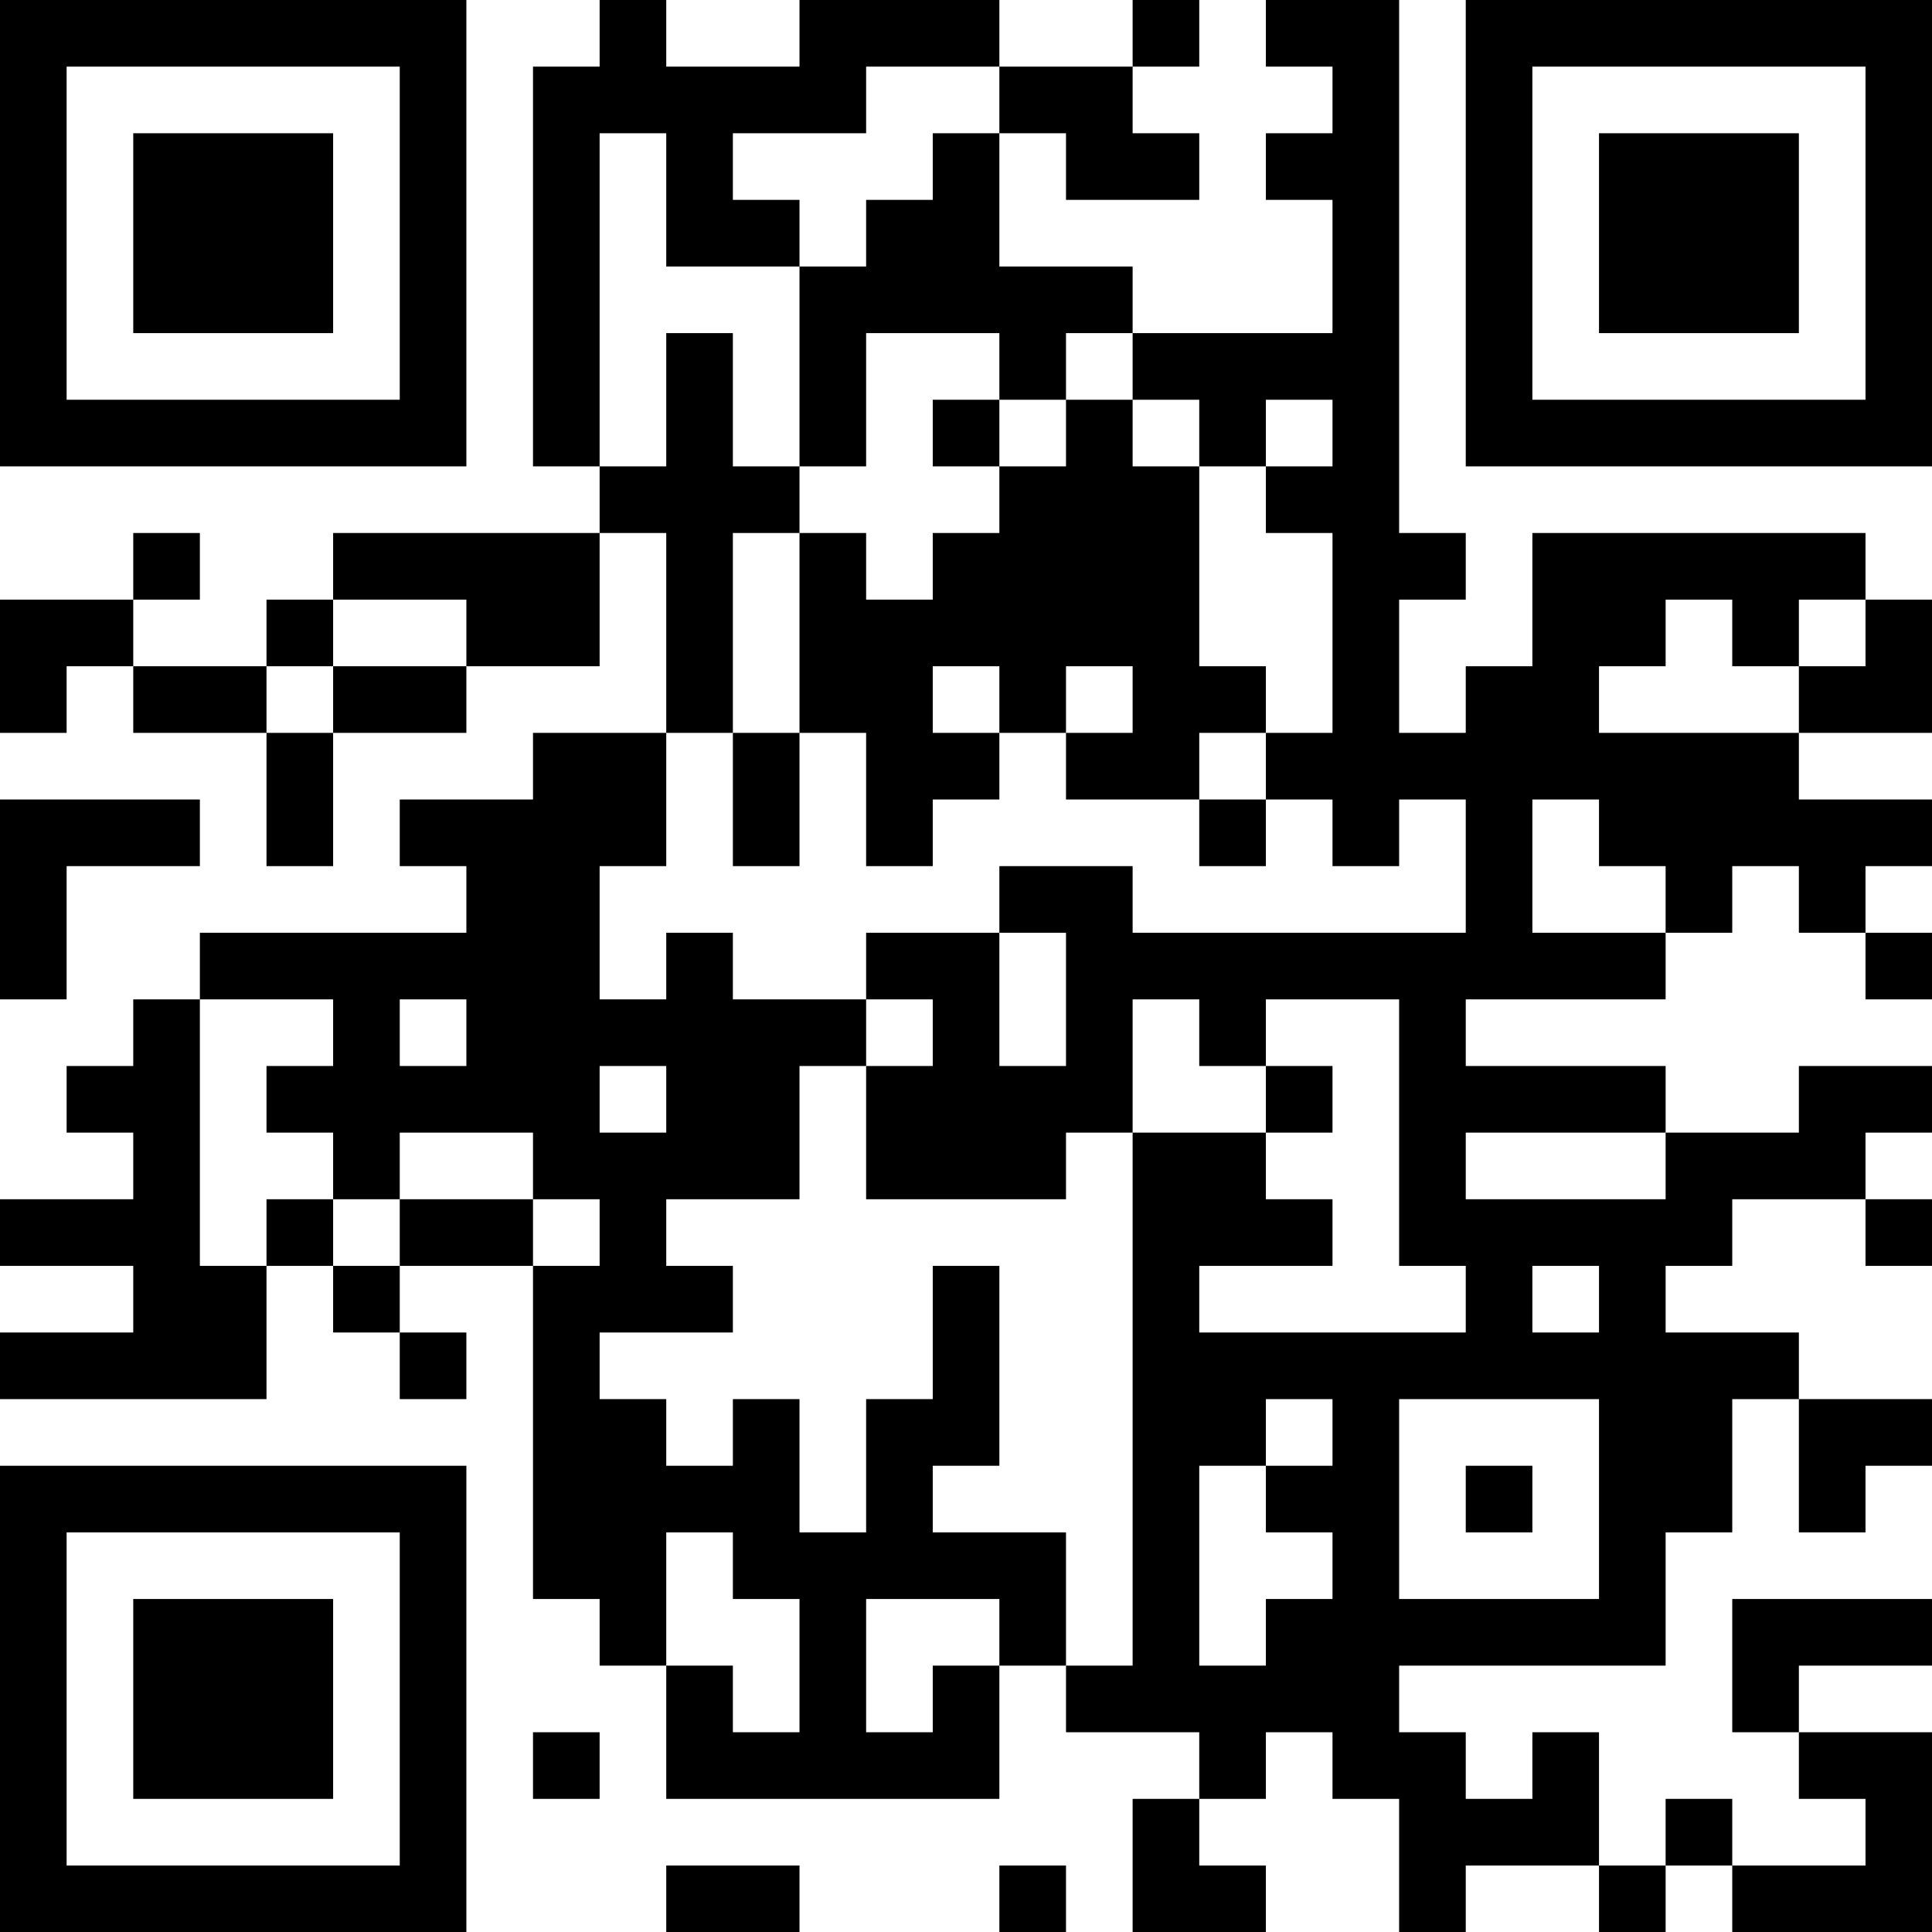 <?xml version="1.0" encoding="UTF-8"?>
<svg xmlns="http://www.w3.org/2000/svg" version="1.1" width="200" height="200" viewBox="0 0 200 200"><rect x="0" y="0" width="200" height="200" fill="#ffffff"/><g transform="scale(6.897)"><g transform="translate(0,0)"><path fill-rule="evenodd" d="M9 0L9 1L8 1L8 7L9 7L9 8L5 8L5 9L4 9L4 10L2 10L2 9L3 9L3 8L2 8L2 9L0 9L0 11L1 11L1 10L2 10L2 11L4 11L4 13L5 13L5 11L7 11L7 10L9 10L9 8L10 8L10 11L8 11L8 12L6 12L6 13L7 13L7 14L3 14L3 15L2 15L2 16L1 16L1 17L2 17L2 18L0 18L0 19L2 19L2 20L0 20L0 21L4 21L4 19L5 19L5 20L6 20L6 21L7 21L7 20L6 20L6 19L8 19L8 24L9 24L9 25L10 25L10 27L15 27L15 25L16 25L16 26L18 26L18 27L17 27L17 29L19 29L19 28L18 28L18 27L19 27L19 26L20 26L20 27L21 27L21 29L22 29L22 28L24 28L24 29L25 29L25 28L26 28L26 29L29 29L29 26L27 26L27 25L29 25L29 24L26 24L26 26L27 26L27 27L28 27L28 28L26 28L26 27L25 27L25 28L24 28L24 26L23 26L23 27L22 27L22 26L21 26L21 25L25 25L25 23L26 23L26 21L27 21L27 23L28 23L28 22L29 22L29 21L27 21L27 20L25 20L25 19L26 19L26 18L28 18L28 19L29 19L29 18L28 18L28 17L29 17L29 16L27 16L27 17L25 17L25 16L22 16L22 15L25 15L25 14L26 14L26 13L27 13L27 14L28 14L28 15L29 15L29 14L28 14L28 13L29 13L29 12L27 12L27 11L29 11L29 9L28 9L28 8L23 8L23 10L22 10L22 11L21 11L21 9L22 9L22 8L21 8L21 0L19 0L19 1L20 1L20 2L19 2L19 3L20 3L20 5L17 5L17 4L15 4L15 2L16 2L16 3L18 3L18 2L17 2L17 1L18 1L18 0L17 0L17 1L15 1L15 0L12 0L12 1L10 1L10 0ZM13 1L13 2L11 2L11 3L12 3L12 4L10 4L10 2L9 2L9 7L10 7L10 5L11 5L11 7L12 7L12 8L11 8L11 11L10 11L10 13L9 13L9 15L10 15L10 14L11 14L11 15L13 15L13 16L12 16L12 18L10 18L10 19L11 19L11 20L9 20L9 21L10 21L10 22L11 22L11 21L12 21L12 23L13 23L13 21L14 21L14 19L15 19L15 22L14 22L14 23L16 23L16 25L17 25L17 17L19 17L19 18L20 18L20 19L18 19L18 20L22 20L22 19L21 19L21 15L19 15L19 16L18 16L18 15L17 15L17 17L16 17L16 18L13 18L13 16L14 16L14 15L13 15L13 14L15 14L15 16L16 16L16 14L15 14L15 13L17 13L17 14L22 14L22 12L21 12L21 13L20 13L20 12L19 12L19 11L20 11L20 8L19 8L19 7L20 7L20 6L19 6L19 7L18 7L18 6L17 6L17 5L16 5L16 6L15 6L15 5L13 5L13 7L12 7L12 4L13 4L13 3L14 3L14 2L15 2L15 1ZM14 6L14 7L15 7L15 8L14 8L14 9L13 9L13 8L12 8L12 11L11 11L11 13L12 13L12 11L13 11L13 13L14 13L14 12L15 12L15 11L16 11L16 12L18 12L18 13L19 13L19 12L18 12L18 11L19 11L19 10L18 10L18 7L17 7L17 6L16 6L16 7L15 7L15 6ZM5 9L5 10L4 10L4 11L5 11L5 10L7 10L7 9ZM25 9L25 10L24 10L24 11L27 11L27 10L28 10L28 9L27 9L27 10L26 10L26 9ZM14 10L14 11L15 11L15 10ZM16 10L16 11L17 11L17 10ZM0 12L0 15L1 15L1 13L3 13L3 12ZM23 12L23 14L25 14L25 13L24 13L24 12ZM3 15L3 19L4 19L4 18L5 18L5 19L6 19L6 18L8 18L8 19L9 19L9 18L8 18L8 17L6 17L6 18L5 18L5 17L4 17L4 16L5 16L5 15ZM6 15L6 16L7 16L7 15ZM9 16L9 17L10 17L10 16ZM19 16L19 17L20 17L20 16ZM22 17L22 18L25 18L25 17ZM23 19L23 20L24 20L24 19ZM19 21L19 22L18 22L18 25L19 25L19 24L20 24L20 23L19 23L19 22L20 22L20 21ZM21 21L21 24L24 24L24 21ZM22 22L22 23L23 23L23 22ZM10 23L10 25L11 25L11 26L12 26L12 24L11 24L11 23ZM13 24L13 26L14 26L14 25L15 25L15 24ZM8 26L8 27L9 27L9 26ZM10 28L10 29L12 29L12 28ZM15 28L15 29L16 29L16 28ZM0 0L0 7L7 7L7 0ZM1 1L1 6L6 6L6 1ZM2 2L2 5L5 5L5 2ZM22 0L22 7L29 7L29 0ZM23 1L23 6L28 6L28 1ZM24 2L24 5L27 5L27 2ZM0 22L0 29L7 29L7 22ZM1 23L1 28L6 28L6 23ZM2 24L2 27L5 27L5 24Z" fill="#000000"/></g></g></svg>
